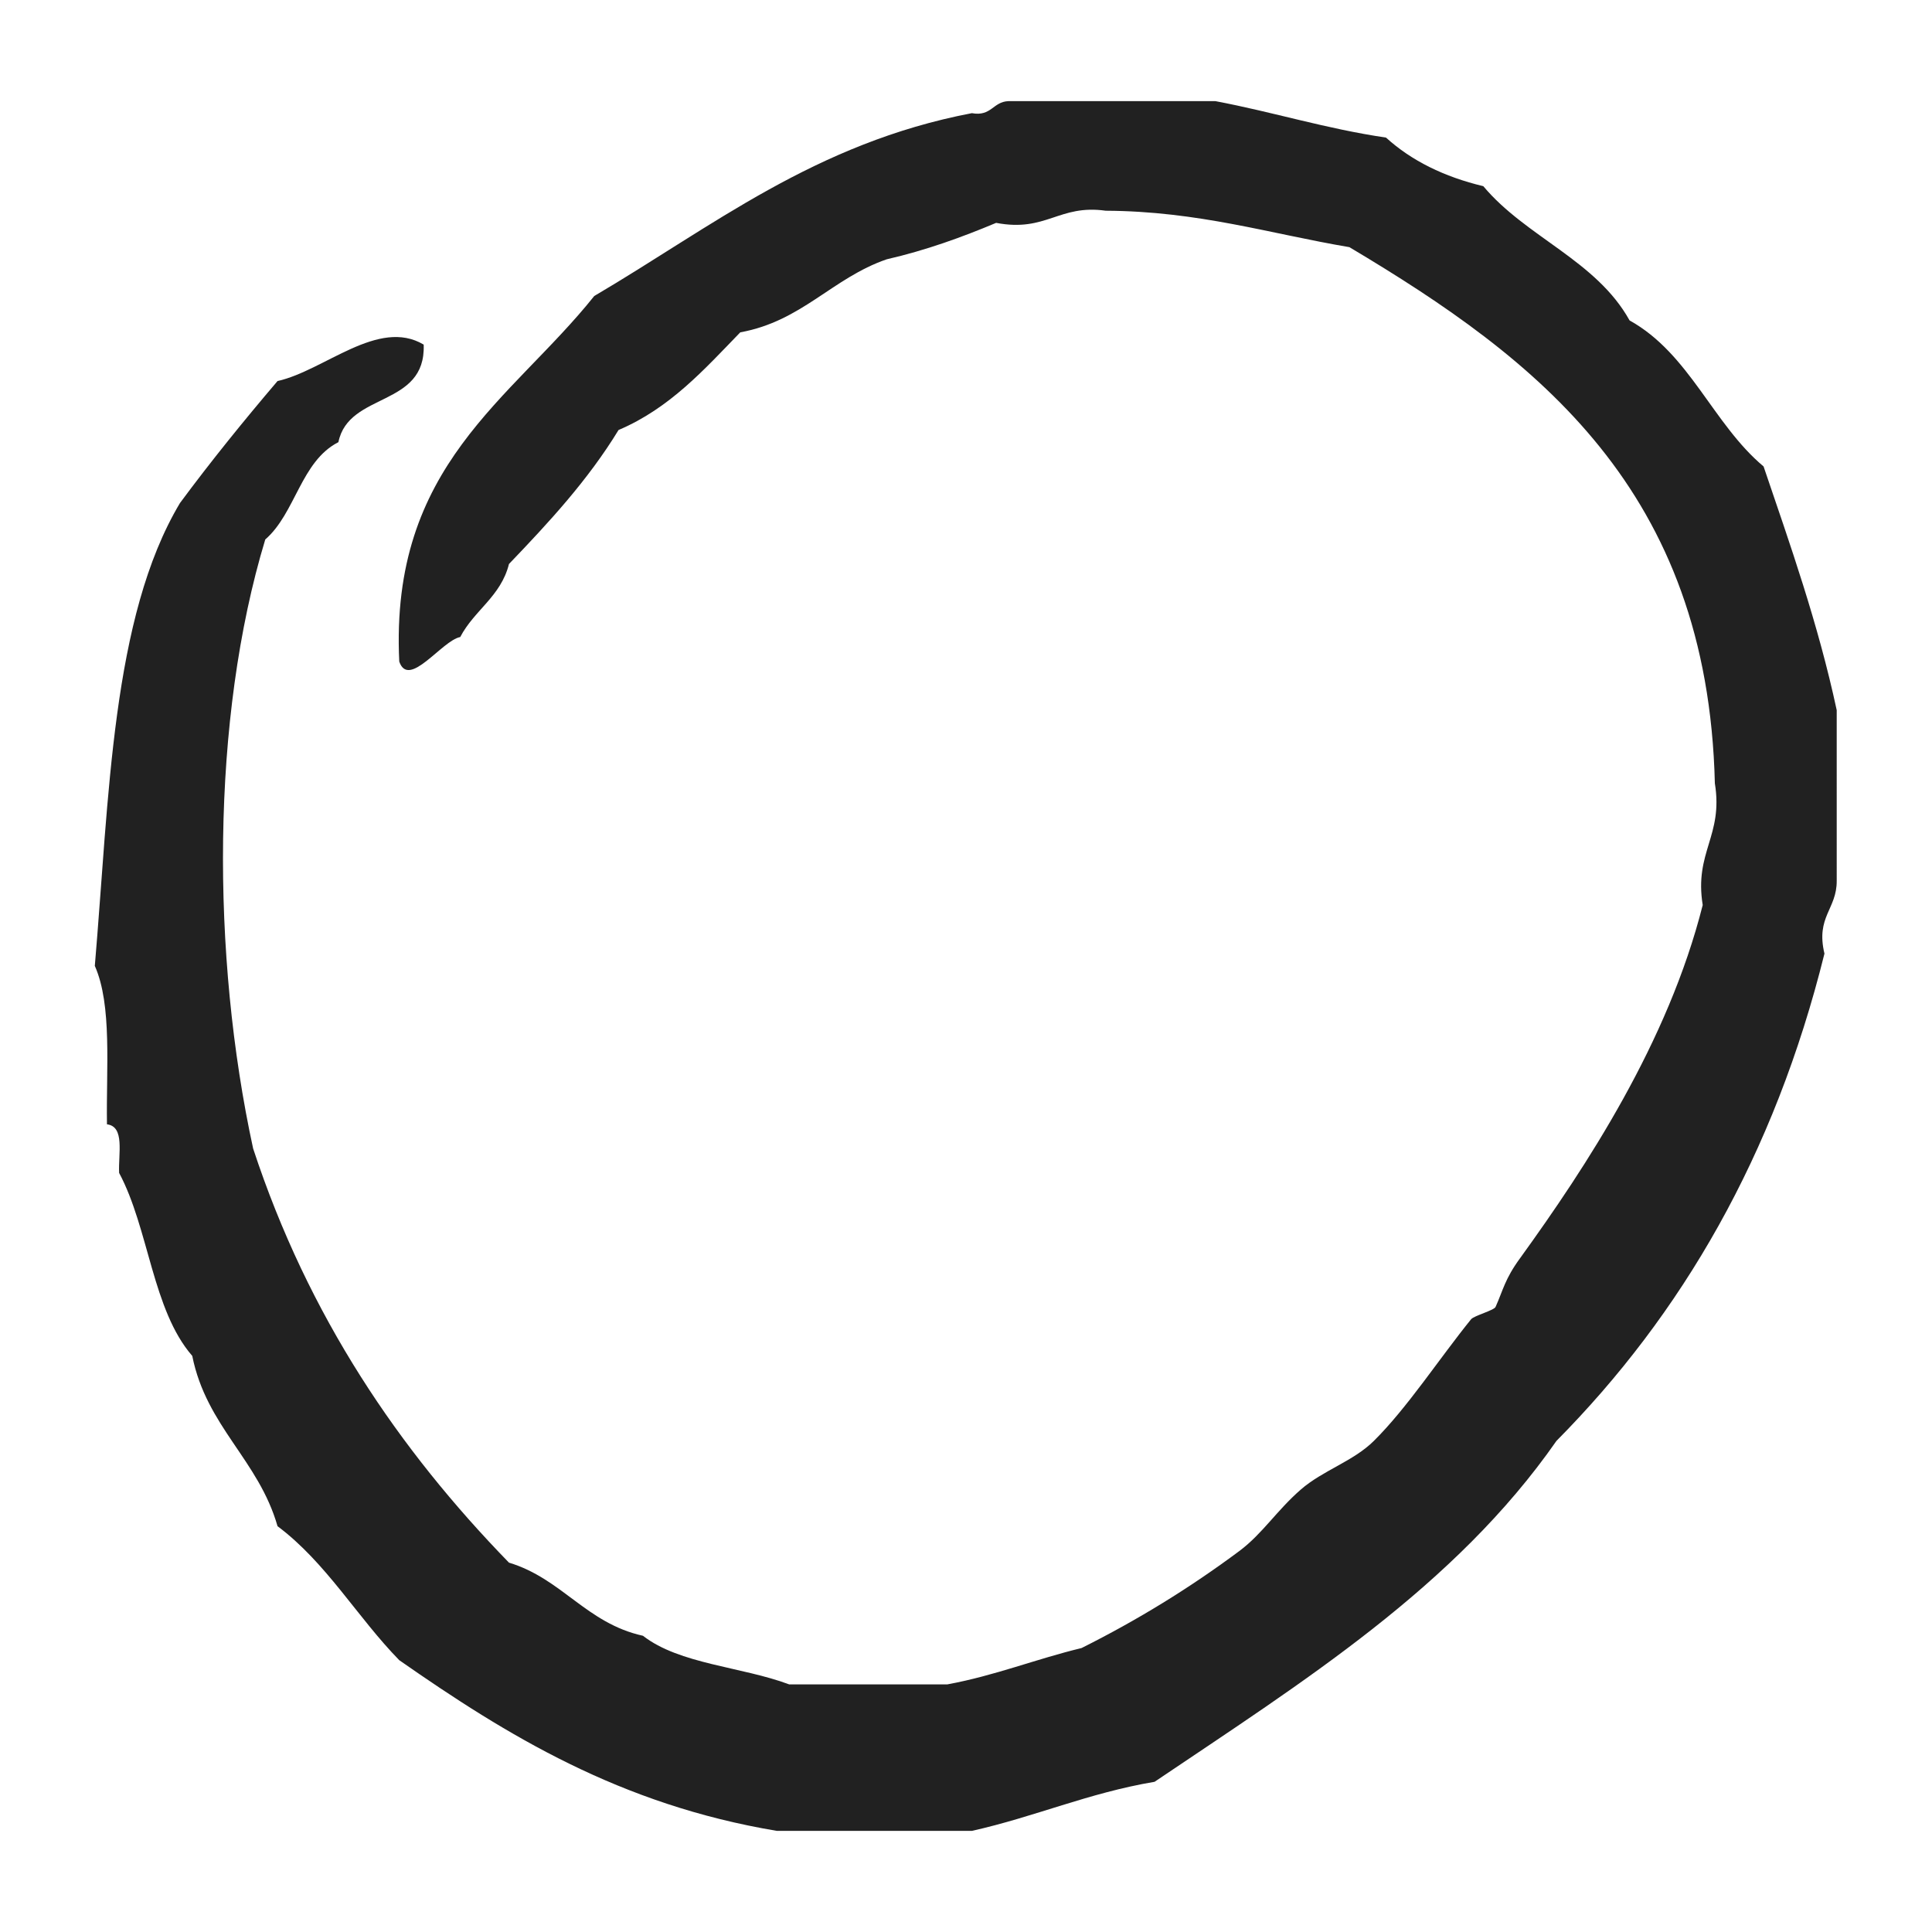 <?xml version="1.0" encoding="UTF-8" standalone="no"?>
<!-- Created with Inkscape (http://www.inkscape.org/) -->

<svg
   xmlns:dc="http://purl.org/dc/elements/1.1/"
   xmlns:cc="http://creativecommons.org/ns#"
   xmlns:rdf="http://www.w3.org/1999/02/22-rdf-syntax-ns#"
   xmlns:svg="http://www.w3.org/2000/svg"
   xmlns="http://www.w3.org/2000/svg"
   xmlns:sodipodi="http://sodipodi.sourceforge.net/DTD/sodipodi-0.dtd"
   xmlns:inkscape="http://www.inkscape.org/namespaces/inkscape"
   width="32"
   height="32"
   id="svg4185"
   version="1.1"
   inkscape:version="0.48.4 r9939"
   sodipodi:docname="calendar-link.svg">
  <defs
     id="defs4187">
    <clipPath
       clipPathUnits="userSpaceOnUse"
       id="clipPath960">
      <path
         inkscape:connector-curvature="0"
         d="m 0,1600.04 595.28,0 L 595.28,0 0,0 0,1600.04 z"
         id="path962" />
    </clipPath>
  </defs>
  <sodipodi:namedview
     id="base"
     pagecolor="#ffffff"
     bordercolor="#666666"
     borderopacity="1.0"
     inkscape:pageopacity="0.0"
     inkscape:pageshadow="2"
     inkscape:zoom="7.919596"
     inkscape:cx="-4.7204401"
     inkscape:cy="10.377946"
     inkscape:document-units="px"
     inkscape:current-layer="g958"
     showgrid="false"
     inkscape:window-width="1364"
     inkscape:window-height="718"
     inkscape:window-x="0"
     inkscape:window-y="0"
     inkscape:window-maximized="1" />
  <g
     inkscape:label="Capa 1"
     inkscape:groupmode="layer"
     id="capa1"
     transform="translate(0,-1020.362)">
    <g
       transform="matrix(1.25,0,0,-1.25,-254.007,2238.537)"
       id="g956">
      <g
         id="g958"
         clip-path="url(#clipPath960)">
        <g
           id="g146"
           transform="matrix(1.626,0,0,1.626,227.543,965.13)"
           style="fill:#212121;fill-opacity:1">
          <path
             inkscape:connector-curvature="0"
             d="m 0,0 c -0.152,0.708 -0.378,1.344 -0.596,1.986 -0.414,0.347 -0.602,0.918 -1.092,1.19 -0.272,0.49 -0.844,0.678 -1.192,1.094 -0.318,0.076 -0.585,0.207 -0.793,0.396 -0.49,0.072 -0.918,0.208 -1.39,0.297 l -1.687,0 C -6.877,4.958 -6.888,4.836 -7.048,4.865 -8.326,4.621 -9.167,3.938 -10.125,3.375 -10.8,2.529 -11.792,1.998 -11.714,0.396 c 0.078,-0.226 0.348,0.172 0.497,0.2 0.113,0.218 0.331,0.33 0.397,0.595 0.324,0.338 0.643,0.682 0.893,1.092 0.419,0.178 0.699,0.494 0.992,0.796 0.503,0.091 0.749,0.442 1.193,0.595 0.322,0.074 0.613,0.18 0.892,0.297 0.41,-0.078 0.51,0.153 0.893,0.099 0.759,-0.004 1.336,-0.187 1.986,-0.297 1.534,-0.914 2.92,-1.978 2.978,-4.369 0.07,-0.431 -0.169,-0.558 -0.099,-0.992 -0.282,-1.119 -0.95,-2.133 -1.489,-2.879 -0.123,-0.168 -0.138,-0.26 -0.199,-0.396 -0.012,-0.028 -0.174,-0.071 -0.199,-0.1 -0.256,-0.316 -0.521,-0.723 -0.793,-0.992 -0.167,-0.166 -0.416,-0.24 -0.596,-0.397 -0.196,-0.171 -0.31,-0.357 -0.497,-0.498 -0.409,-0.305 -0.837,-0.567 -1.289,-0.793 -0.373,-0.09 -0.703,-0.224 -1.093,-0.296 l -1.29,0 c -0.384,0.144 -0.894,0.164 -1.191,0.396 -0.462,0.102 -0.659,0.465 -1.092,0.596 -0.897,0.922 -1.635,2.006 -2.085,3.375 -0.341,1.571 -0.344,3.502 0.099,4.963 0.247,0.214 0.29,0.637 0.596,0.793 0.084,0.412 0.714,0.281 0.695,0.795 -0.37,0.22 -0.809,-0.212 -1.191,-0.297 -0.275,-0.323 -0.541,-0.651 -0.795,-0.994 -0.557,-0.932 -0.577,-2.399 -0.694,-3.772 0.142,-0.32 0.092,-0.833 0.099,-1.291 0.147,-0.018 0.092,-0.238 0.099,-0.396 0.243,-0.454 0.271,-1.118 0.596,-1.491 0.116,-0.578 0.54,-0.847 0.695,-1.388 0.397,-0.297 0.649,-0.741 0.992,-1.092 0.877,-0.612 1.8,-1.178 3.078,-1.391 l 1.588,0 c 0.515,0.115 0.949,0.309 1.489,0.4 1.205,0.813 2.446,1.588 3.275,2.778 1.021,1.031 1.776,2.326 2.184,3.971 -0.072,0.302 0.102,0.361 0.1,0.595 L 0,0 z"
             style="fill:#212121;fill-opacity:1;fill-rule:evenodd;stroke:none"
             id="path148" />
        </g>
      </g>
    </g>
  </g>
</svg>
